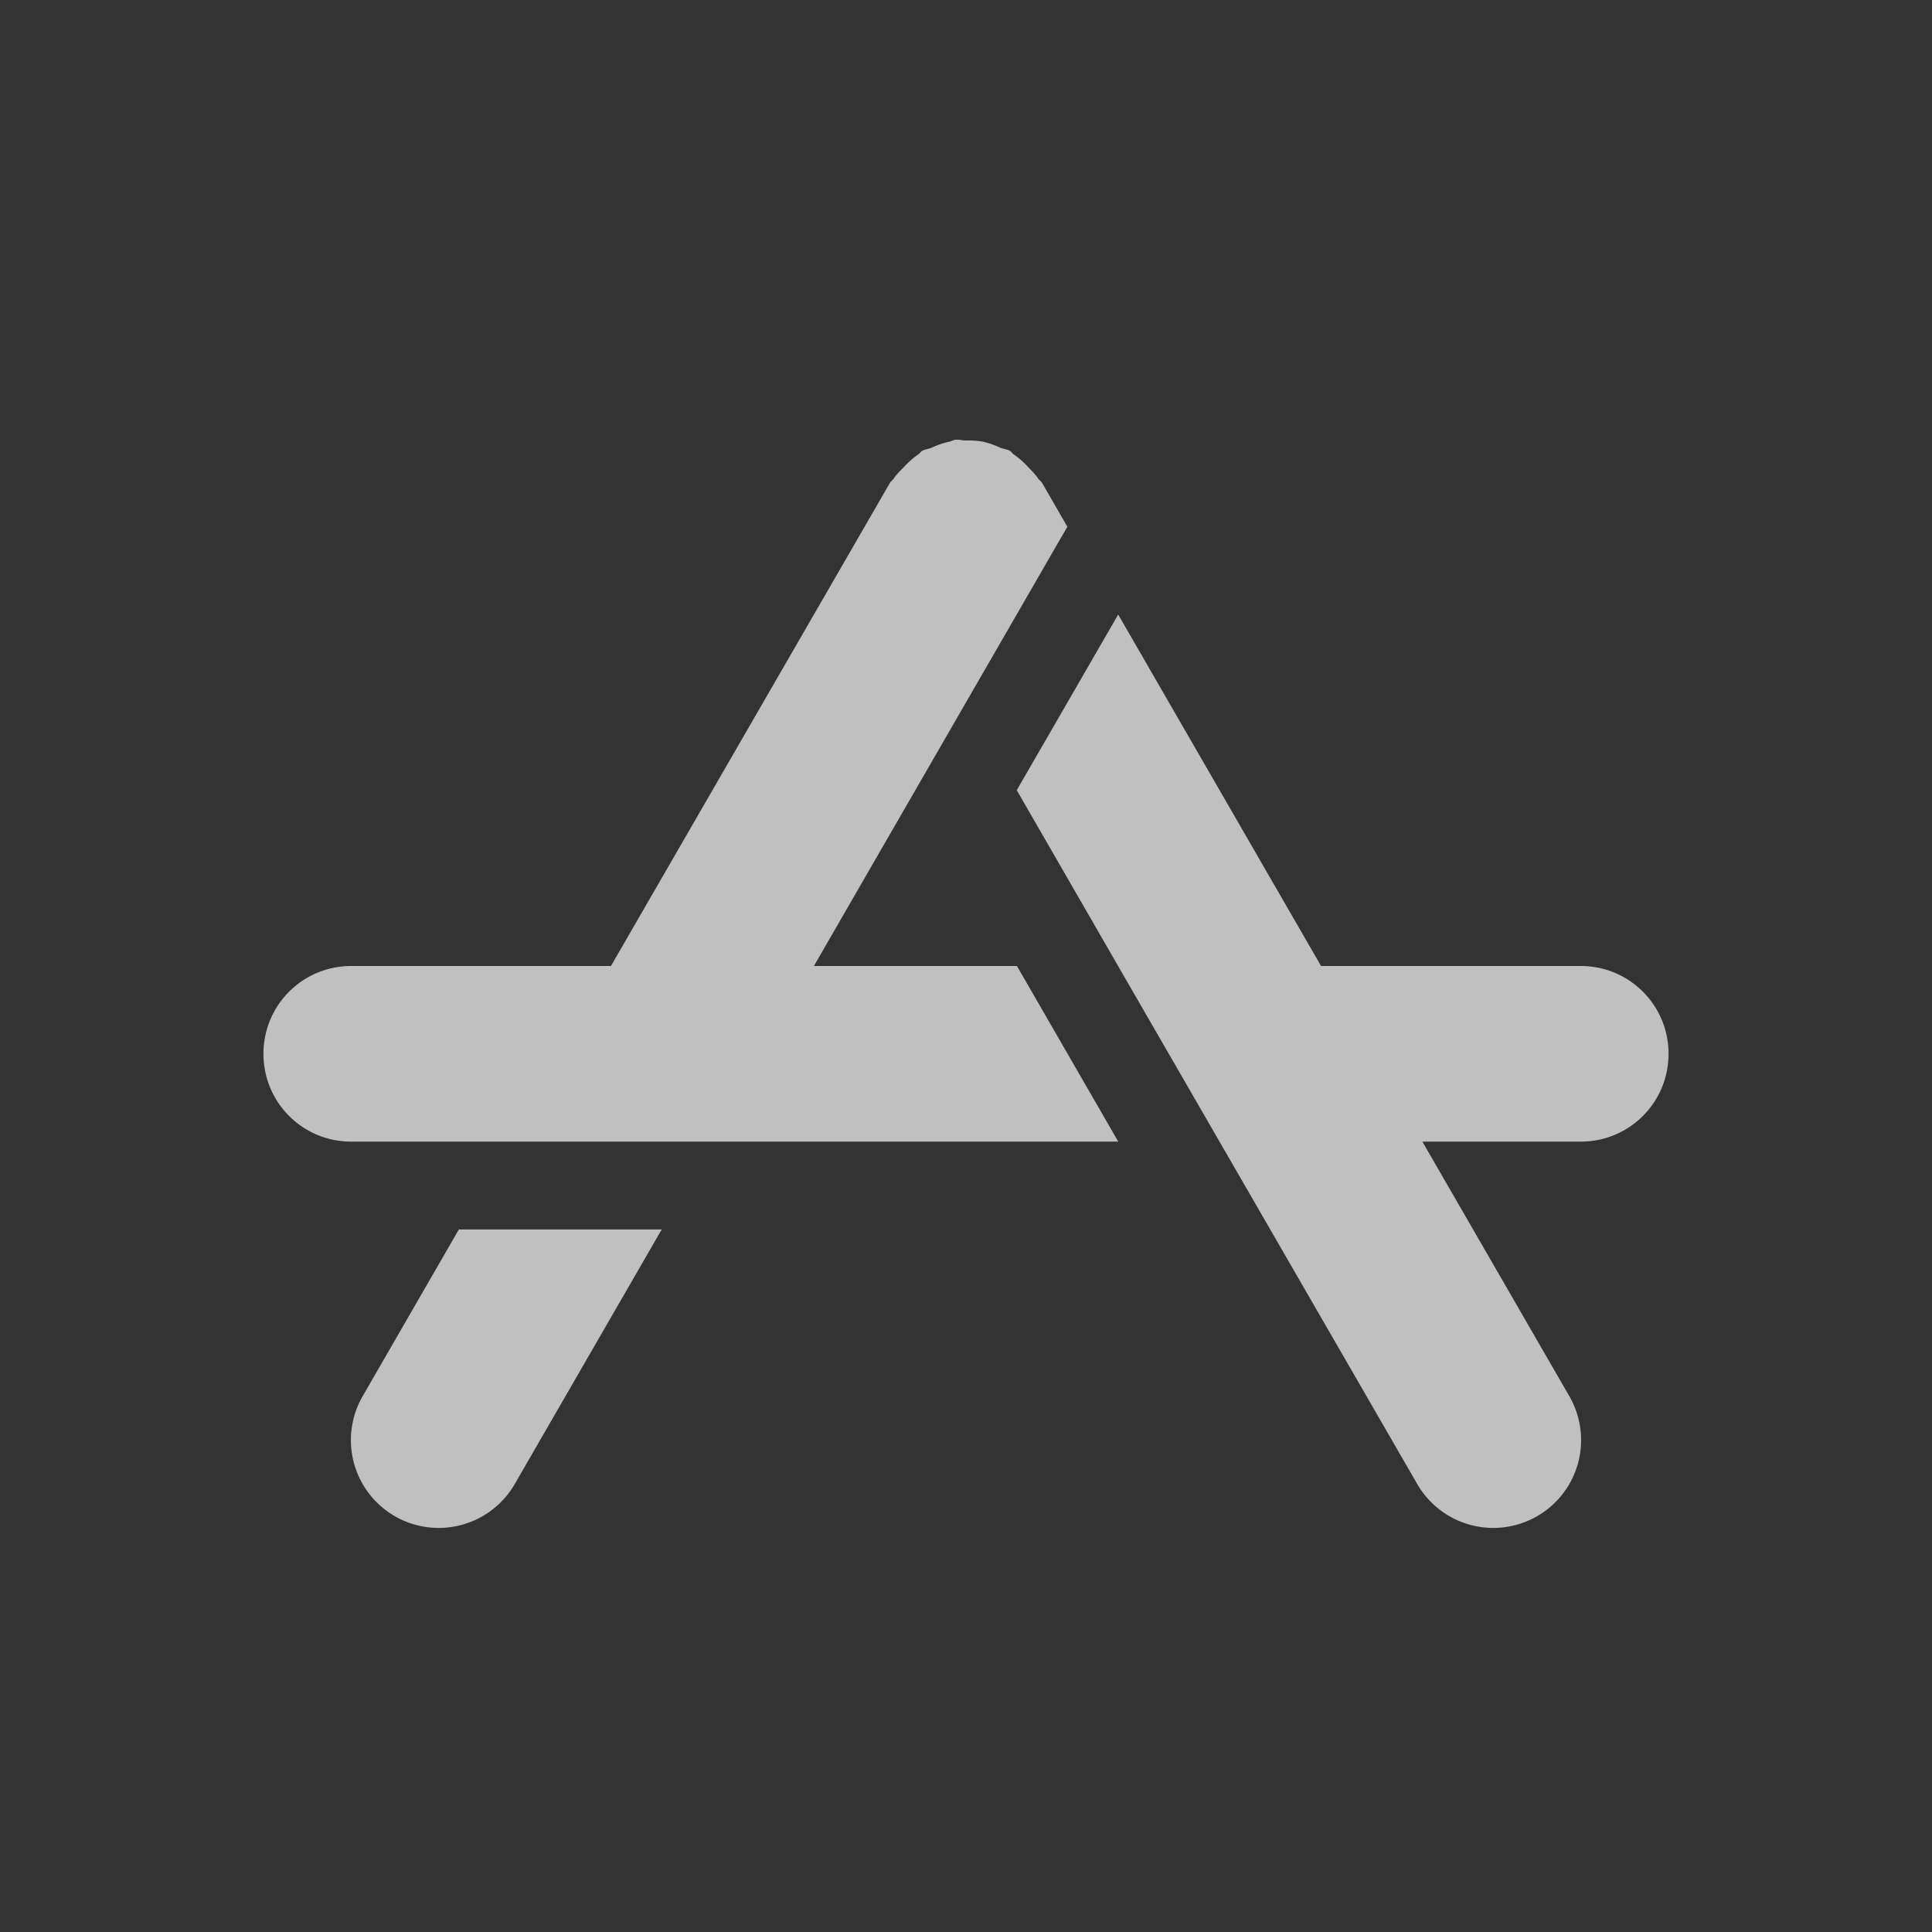 <svg xmlns="http://www.w3.org/2000/svg" width="22" height="22">
    <rect width="100%" height="100%" fill="#333333" stroke="none"/>
    <path fill="currentColor" d="M10.877 5.008c-.02.002-.04.015-.06.02a.972.972 0 0 0-.208.07c-.036.015-.074.017-.109.037-.017.01-.026.028-.043.039a.976.976 0 0 0-.16.14c-.043.044-.086.085-.12.135-.012.02-.032.03-.044.051L6.957 11H4c-.554 0-1 .446-1 1s.446 1 1 1h8.734l-1.154-2H9.268L11 7.998l1.154-2-.287-.498c-.012-.02-.032-.032-.045-.05-.033-.05-.076-.092-.119-.136a.975.975 0 0 0-.16-.14c-.017-.011-.026-.03-.043-.04-.035-.02-.073-.02-.11-.036a.972.972 0 0 0-.206-.07.961.961 0 0 0-.184-.012c-.041 0-.082-.013-.123-.008zm1.856 1.99-1.155 2L12.732 11l1.155 2 2.248 3.893a1 1 0 1 0 1.732-1L16.197 13H18c.554 0 1-.446 1-1s-.446-1-1-1h-2.957l-2.31-4.002zM5.225 14l-1.092 1.893a1 1 0 1 0 1.732 1L7.535 14h-2.31z" style="color:#fdfdfd;opacity:.7"/>
</svg>
